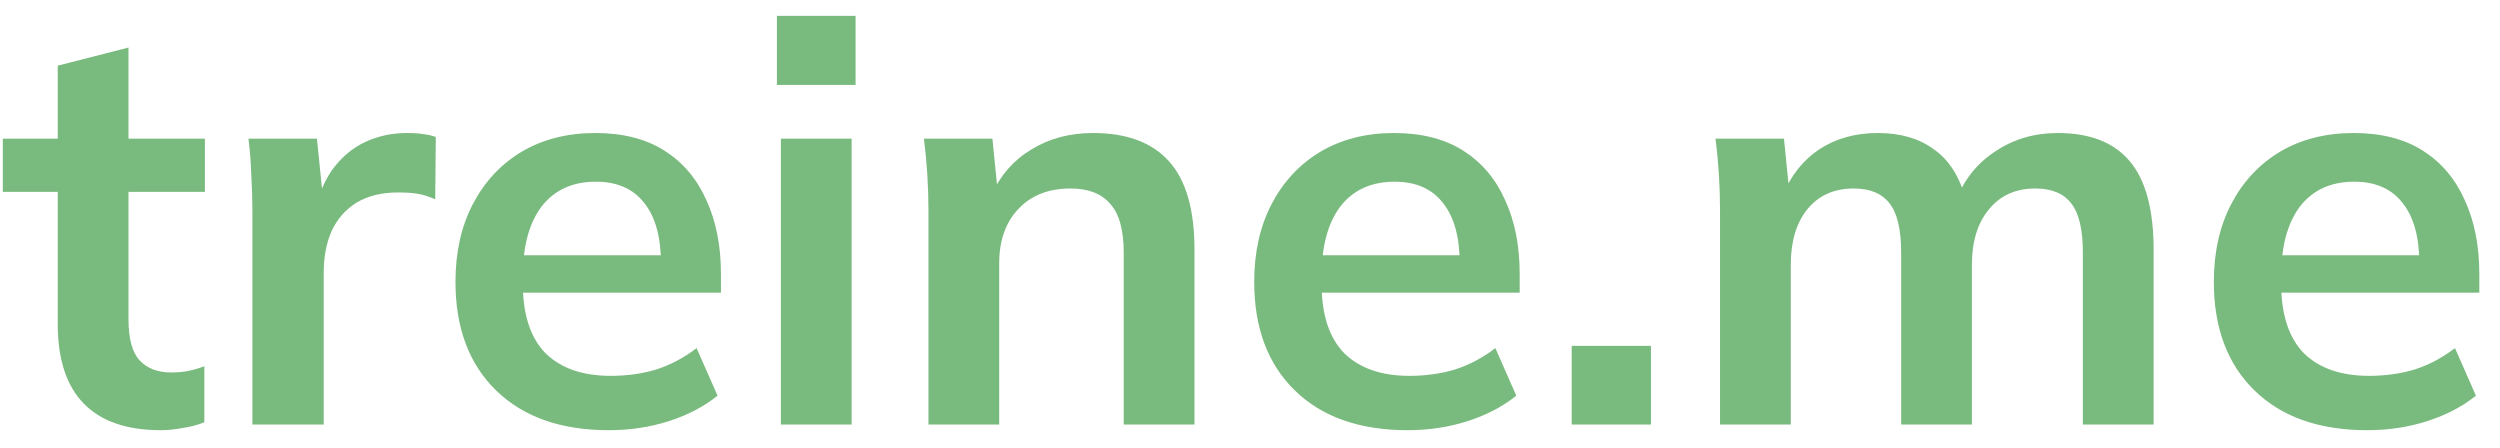 <svg width="106" height="19" viewBox="0 0 106 19" fill="none" xmlns="http://www.w3.org/2000/svg">
<path d="M6.816 18.24C5.376 18.24 4.288 17.864 3.552 17.112C2.816 16.36 2.448 15.232 2.448 13.728V8.136H0.12V5.88H2.448V2.784L5.448 2.016V5.88H8.688V8.136H5.448V13.536C5.448 14.368 5.608 14.952 5.928 15.288C6.248 15.624 6.688 15.792 7.248 15.792C7.552 15.792 7.808 15.768 8.016 15.72C8.24 15.672 8.456 15.608 8.664 15.528V17.904C8.392 18.016 8.088 18.096 7.752 18.144C7.432 18.208 7.12 18.24 6.816 18.24ZM10.702 18V8.976C10.702 8.464 10.686 7.944 10.654 7.416C10.638 6.888 10.598 6.376 10.534 5.88H13.438L13.774 9.192H13.294C13.454 8.392 13.718 7.728 14.086 7.2C14.47 6.672 14.934 6.28 15.478 6.024C16.022 5.768 16.614 5.64 17.254 5.64C17.542 5.64 17.774 5.656 17.95 5.688C18.126 5.704 18.302 5.744 18.478 5.808L18.454 8.448C18.15 8.32 17.886 8.24 17.662 8.208C17.454 8.176 17.19 8.16 16.87 8.16C16.182 8.16 15.598 8.304 15.118 8.592C14.654 8.88 14.302 9.28 14.062 9.792C13.838 10.304 13.726 10.888 13.726 11.544V18H10.702ZM25.816 18.24C23.784 18.24 22.192 17.68 21.04 16.56C19.888 15.44 19.312 13.904 19.312 11.952C19.312 10.688 19.56 9.584 20.056 8.64C20.552 7.696 21.24 6.96 22.12 6.432C23.016 5.904 24.056 5.64 25.24 5.64C26.408 5.64 27.384 5.888 28.168 6.384C28.952 6.88 29.544 7.576 29.944 8.472C30.36 9.368 30.568 10.416 30.568 11.616V12.408H21.736V10.824H28.432L28.024 11.16C28.024 10.04 27.784 9.184 27.304 8.592C26.84 8 26.16 7.704 25.264 7.704C24.272 7.704 23.504 8.056 22.96 8.76C22.432 9.464 22.168 10.448 22.168 11.712V12.024C22.168 13.336 22.488 14.32 23.128 14.976C23.784 15.616 24.704 15.936 25.888 15.936C26.576 15.936 27.216 15.848 27.808 15.672C28.416 15.48 28.992 15.176 29.536 14.76L30.424 16.776C29.848 17.24 29.16 17.6 28.36 17.856C27.56 18.112 26.712 18.24 25.816 18.24ZM33.109 18V5.88H36.109V18H33.109ZM32.941 3.6V0.672H36.277V3.6H32.941ZM39.366 18V8.904C39.366 8.408 39.35 7.904 39.318 7.392C39.286 6.88 39.238 6.376 39.174 5.88H42.078L42.318 8.28H42.03C42.414 7.432 42.982 6.784 43.734 6.336C44.486 5.872 45.358 5.64 46.35 5.64C47.774 5.64 48.846 6.04 49.566 6.84C50.286 7.64 50.646 8.888 50.646 10.584V18H47.646V10.728C47.646 9.752 47.454 9.056 47.07 8.64C46.702 8.208 46.142 7.992 45.39 7.992C44.462 7.992 43.726 8.28 43.182 8.856C42.638 9.432 42.366 10.2 42.366 11.16V18H39.366ZM59.683 18.24C57.651 18.24 56.059 17.68 54.907 16.56C53.755 15.44 53.179 13.904 53.179 11.952C53.179 10.688 53.427 9.584 53.923 8.64C54.419 7.696 55.107 6.96 55.987 6.432C56.883 5.904 57.923 5.64 59.107 5.64C60.275 5.64 61.251 5.888 62.035 6.384C62.819 6.88 63.411 7.576 63.811 8.472C64.227 9.368 64.435 10.416 64.435 11.616V12.408H55.603V10.824H62.299L61.891 11.16C61.891 10.04 61.651 9.184 61.171 8.592C60.707 8 60.027 7.704 59.131 7.704C58.139 7.704 57.371 8.056 56.827 8.76C56.299 9.464 56.035 10.448 56.035 11.712V12.024C56.035 13.336 56.355 14.32 56.995 14.976C57.651 15.616 58.571 15.936 59.755 15.936C60.443 15.936 61.083 15.848 61.675 15.672C62.283 15.48 62.859 15.176 63.403 14.76L64.291 16.776C63.715 17.24 63.027 17.6 62.227 17.856C61.427 18.112 60.579 18.24 59.683 18.24ZM66.64 18V14.664H70V18H66.64ZM72.929 18V8.904C72.929 8.408 72.913 7.904 72.881 7.392C72.849 6.88 72.801 6.376 72.737 5.88H75.641L75.881 8.28H75.593C75.929 7.448 76.441 6.8 77.129 6.336C77.833 5.872 78.665 5.64 79.625 5.64C80.585 5.64 81.377 5.872 82.001 6.336C82.641 6.784 83.089 7.488 83.345 8.448H82.961C83.297 7.584 83.849 6.904 84.617 6.408C85.385 5.896 86.265 5.64 87.257 5.64C88.617 5.64 89.633 6.04 90.305 6.84C90.977 7.64 91.313 8.888 91.313 10.584V18H88.313V10.704C88.313 9.744 88.153 9.056 87.833 8.64C87.513 8.208 87.001 7.992 86.297 7.992C85.465 7.992 84.809 8.288 84.329 8.88C83.849 9.456 83.609 10.24 83.609 11.232V18H80.609V10.704C80.609 9.744 80.449 9.056 80.129 8.64C79.809 8.208 79.297 7.992 78.593 7.992C77.761 7.992 77.105 8.288 76.625 8.88C76.161 9.456 75.929 10.24 75.929 11.232V18H72.929ZM100.371 18.24C98.339 18.24 96.747 17.68 95.595 16.56C94.443 15.44 93.867 13.904 93.867 11.952C93.867 10.688 94.115 9.584 94.611 8.64C95.107 7.696 95.795 6.96 96.675 6.432C97.571 5.904 98.611 5.64 99.795 5.64C100.963 5.64 101.939 5.888 102.723 6.384C103.507 6.88 104.099 7.576 104.499 8.472C104.915 9.368 105.123 10.416 105.123 11.616V12.408H96.291V10.824H102.987L102.579 11.16C102.579 10.04 102.339 9.184 101.859 8.592C101.395 8 100.715 7.704 99.819 7.704C98.827 7.704 98.059 8.056 97.515 8.76C96.987 9.464 96.723 10.448 96.723 11.712V12.024C96.723 13.336 97.043 14.32 97.683 14.976C98.339 15.616 99.259 15.936 100.443 15.936C101.131 15.936 101.771 15.848 102.363 15.672C102.971 15.48 103.547 15.176 104.091 14.76L104.979 16.776C104.403 17.24 103.715 17.6 102.915 17.856C102.115 18.112 101.267 18.24 100.371 18.24Z" fill="#79BA7E"/>
</svg>
